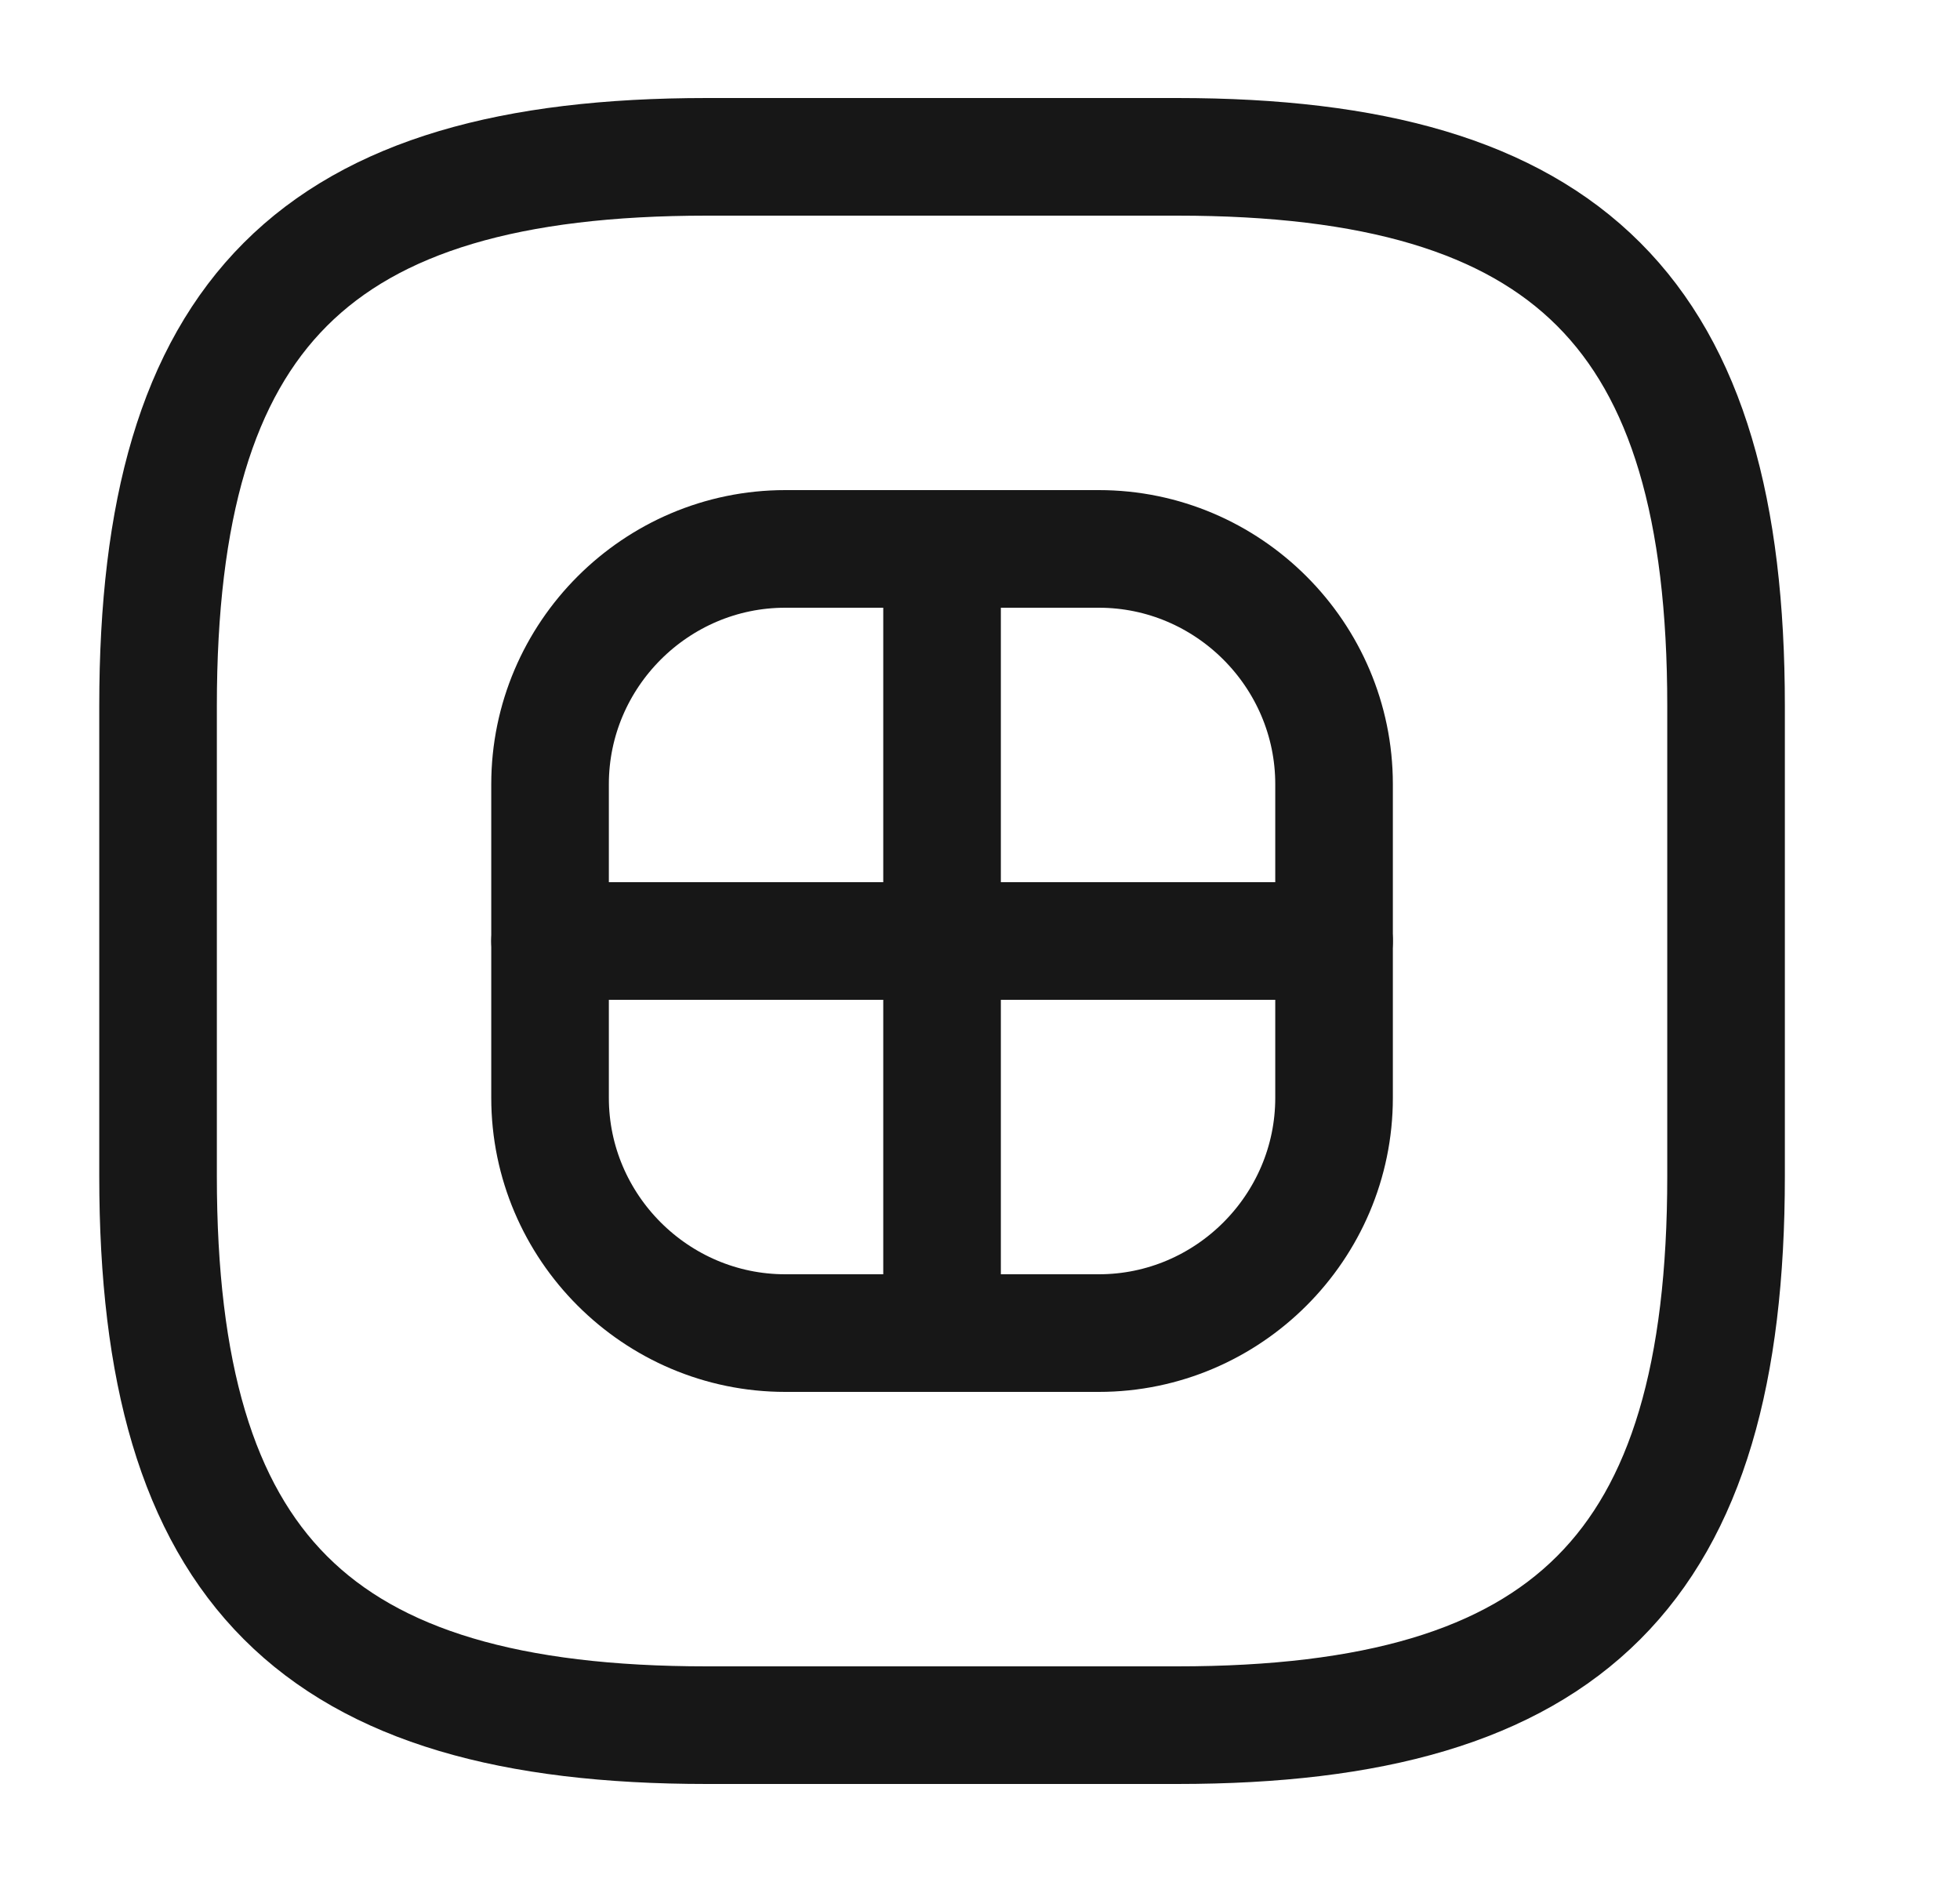 <svg width="25" height="24" viewBox="0 0 25 24" fill="none" xmlns="http://www.w3.org/2000/svg">
<path d="M9.016 22H15.016C20.016 22 22.016 20 22.016 15V9C22.016 4 20.016 2 15.016 2H9.016C4.016 2 2.016 4 2.016 9V15C2.016 20 4.016 22 9.016 22Z" stroke="#171717" stroke-width="1.5" stroke-linecap="round" stroke-linejoin="round"/>
<path d="M10.016 17H14.016C15.666 17 17.016 15.65 17.016 14V10C17.016 8.35 15.666 7 14.016 7H10.016C8.366 7 7.016 8.35 7.016 10V14C7.016 15.65 8.366 17 10.016 17Z" stroke="#171717" stroke-width="1.5" stroke-linecap="round" stroke-linejoin="round"/>
<path d="M12.016 7V17" stroke="#171717" stroke-width="1.5" stroke-linecap="round" stroke-linejoin="round"/>
<path d="M7.016 12H17.016" stroke="#171717" stroke-width="1.5" stroke-linecap="round" stroke-linejoin="round"/>
</svg>
